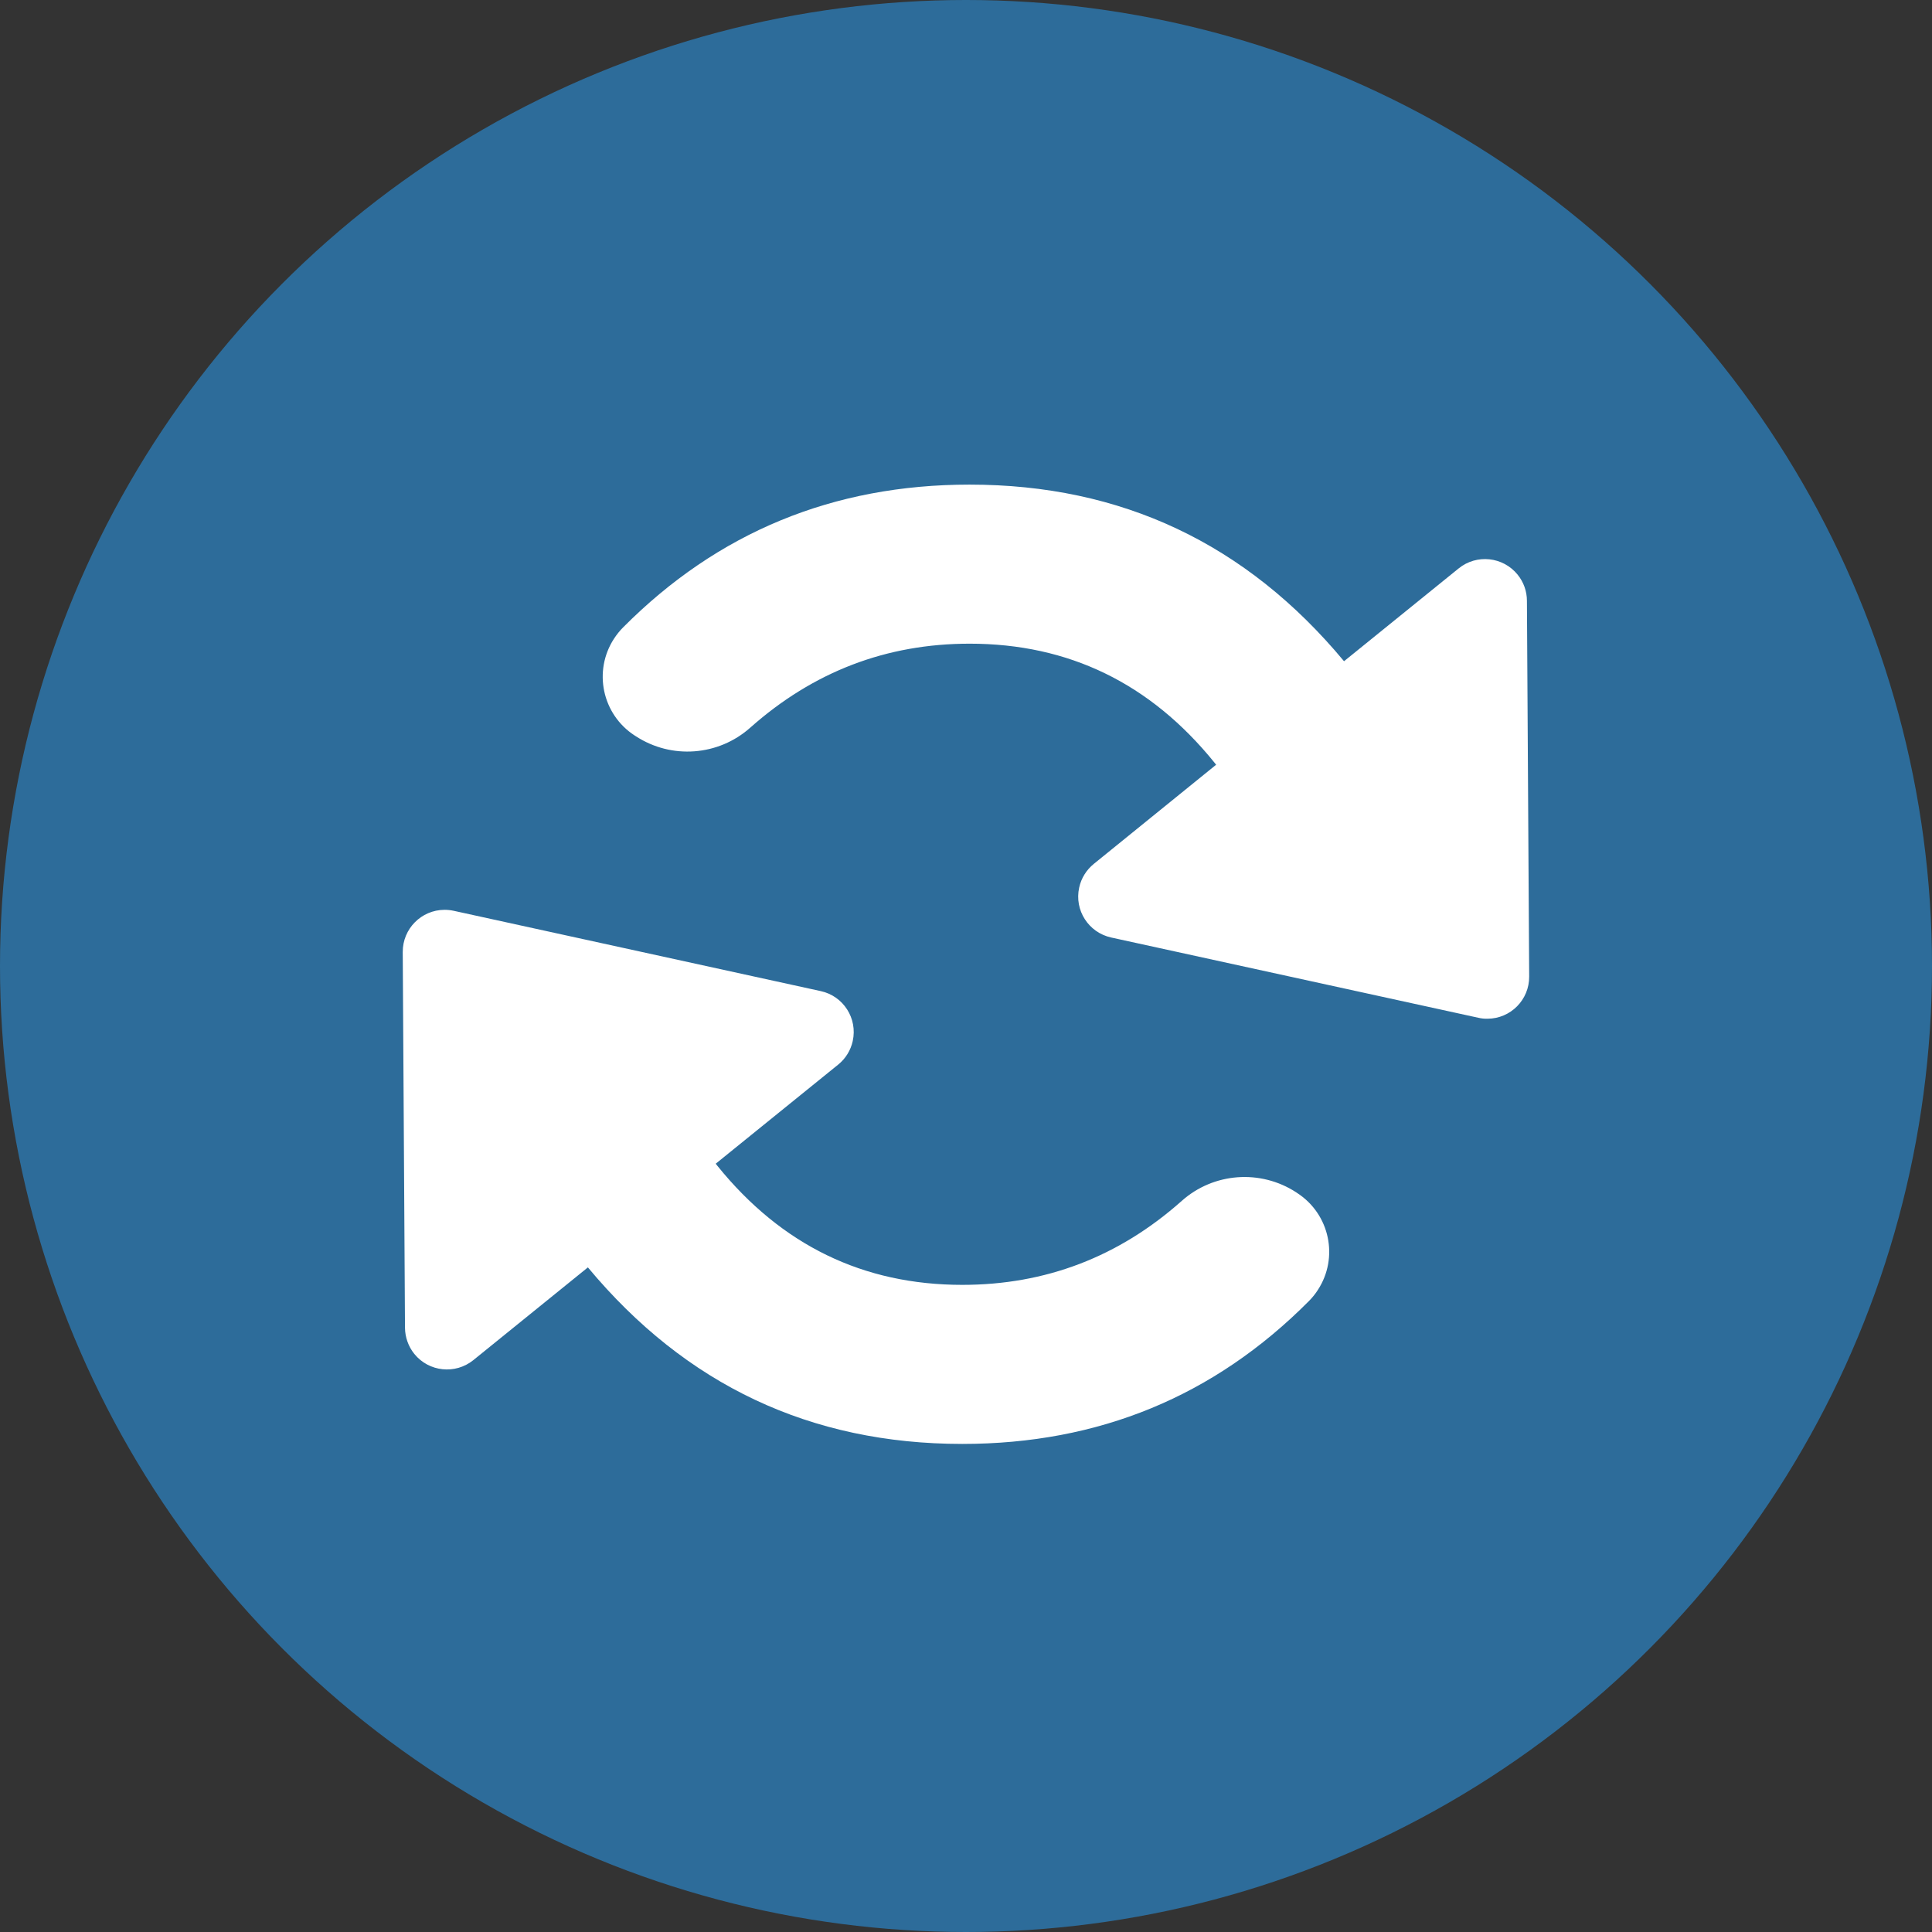 <?xml version="1.0" encoding="UTF-8"?>
<svg width="24px" height="24px" viewBox="0 0 24 24" version="1.1" xmlns="http://www.w3.org/2000/svg" xmlns:xlink="http://www.w3.org/1999/xlink">
    <rect x="0" y="0" width="24" height="24" fill="#333333" stroke="none"/>
    <title>icon-enrollment-data-updated</title>
    <g id="Page-1-Icons" stroke="none" stroke-width="1" fill="none" fill-rule="evenodd">
        <g id="PECOS-2.0-Icons-Overview-v21" transform="translate(-298, -2479)">
            <g id="24x24-status-icons" transform="translate(44, 2277)">
                <g id="Enrollment-Status-Icons" transform="translate(234, 1)">
                    <g id="icon-enrollment-data-updated" transform="translate(20, 201)">
                        <circle id="Oval" fill="#2D6C9A" cx="12" cy="12" r="12"></circle>
                        <path d="M5.521,11.302 C5.559,11.302 5.598,11.306 5.635,11.314 L10.196,12.312 C10.477,12.373 10.655,12.651 10.593,12.932 C10.568,13.047 10.504,13.151 10.412,13.225 L8.891,14.456 L8.913,14.484 C9.71,15.469 10.724,15.961 11.954,15.961 C12.988,15.961 13.897,15.614 14.68,14.918 C15.075,14.566 15.657,14.523 16.101,14.811 L16.117,14.822 C16.519,15.084 16.633,15.622 16.371,16.024 C16.339,16.074 16.301,16.121 16.259,16.163 C15.083,17.346 13.648,17.937 11.954,17.937 C10.07,17.937 8.52,17.206 7.303,15.744 L5.88,16.896 C5.656,17.077 5.328,17.042 5.147,16.819 C5.073,16.727 5.032,16.612 5.031,16.494 L5.003,11.826 C5.002,11.538 5.233,11.304 5.521,11.302 Z M12.045,6.02 C13.929,6.02 15.48,6.751 16.696,8.214 L18.12,7.061 C18.343,6.88 18.671,6.915 18.852,7.138 C18.927,7.23 18.968,7.345 18.968,7.463 L18.996,12.131 C18.998,12.419 18.766,12.654 18.478,12.655 C18.44,12.656 18.402,12.652 18.364,12.643 L13.803,11.646 C13.522,11.584 13.344,11.307 13.406,11.026 C13.431,10.91 13.495,10.807 13.587,10.732 L15.107,9.5 L15.086,9.473 C14.289,8.488 13.275,7.996 12.045,7.996 C11.011,7.996 10.103,8.344 9.319,9.04 C8.924,9.391 8.342,9.435 7.899,9.146 L7.883,9.136 C7.48,8.874 7.366,8.335 7.628,7.933 C7.661,7.883 7.698,7.836 7.74,7.794 C8.916,6.612 10.351,6.02 12.045,6.02 Z" id="arrow-circle" fill="#FFFFFF"></path>
                    </g>
                </g>
            </g>
        </g>
    </g>
</svg>